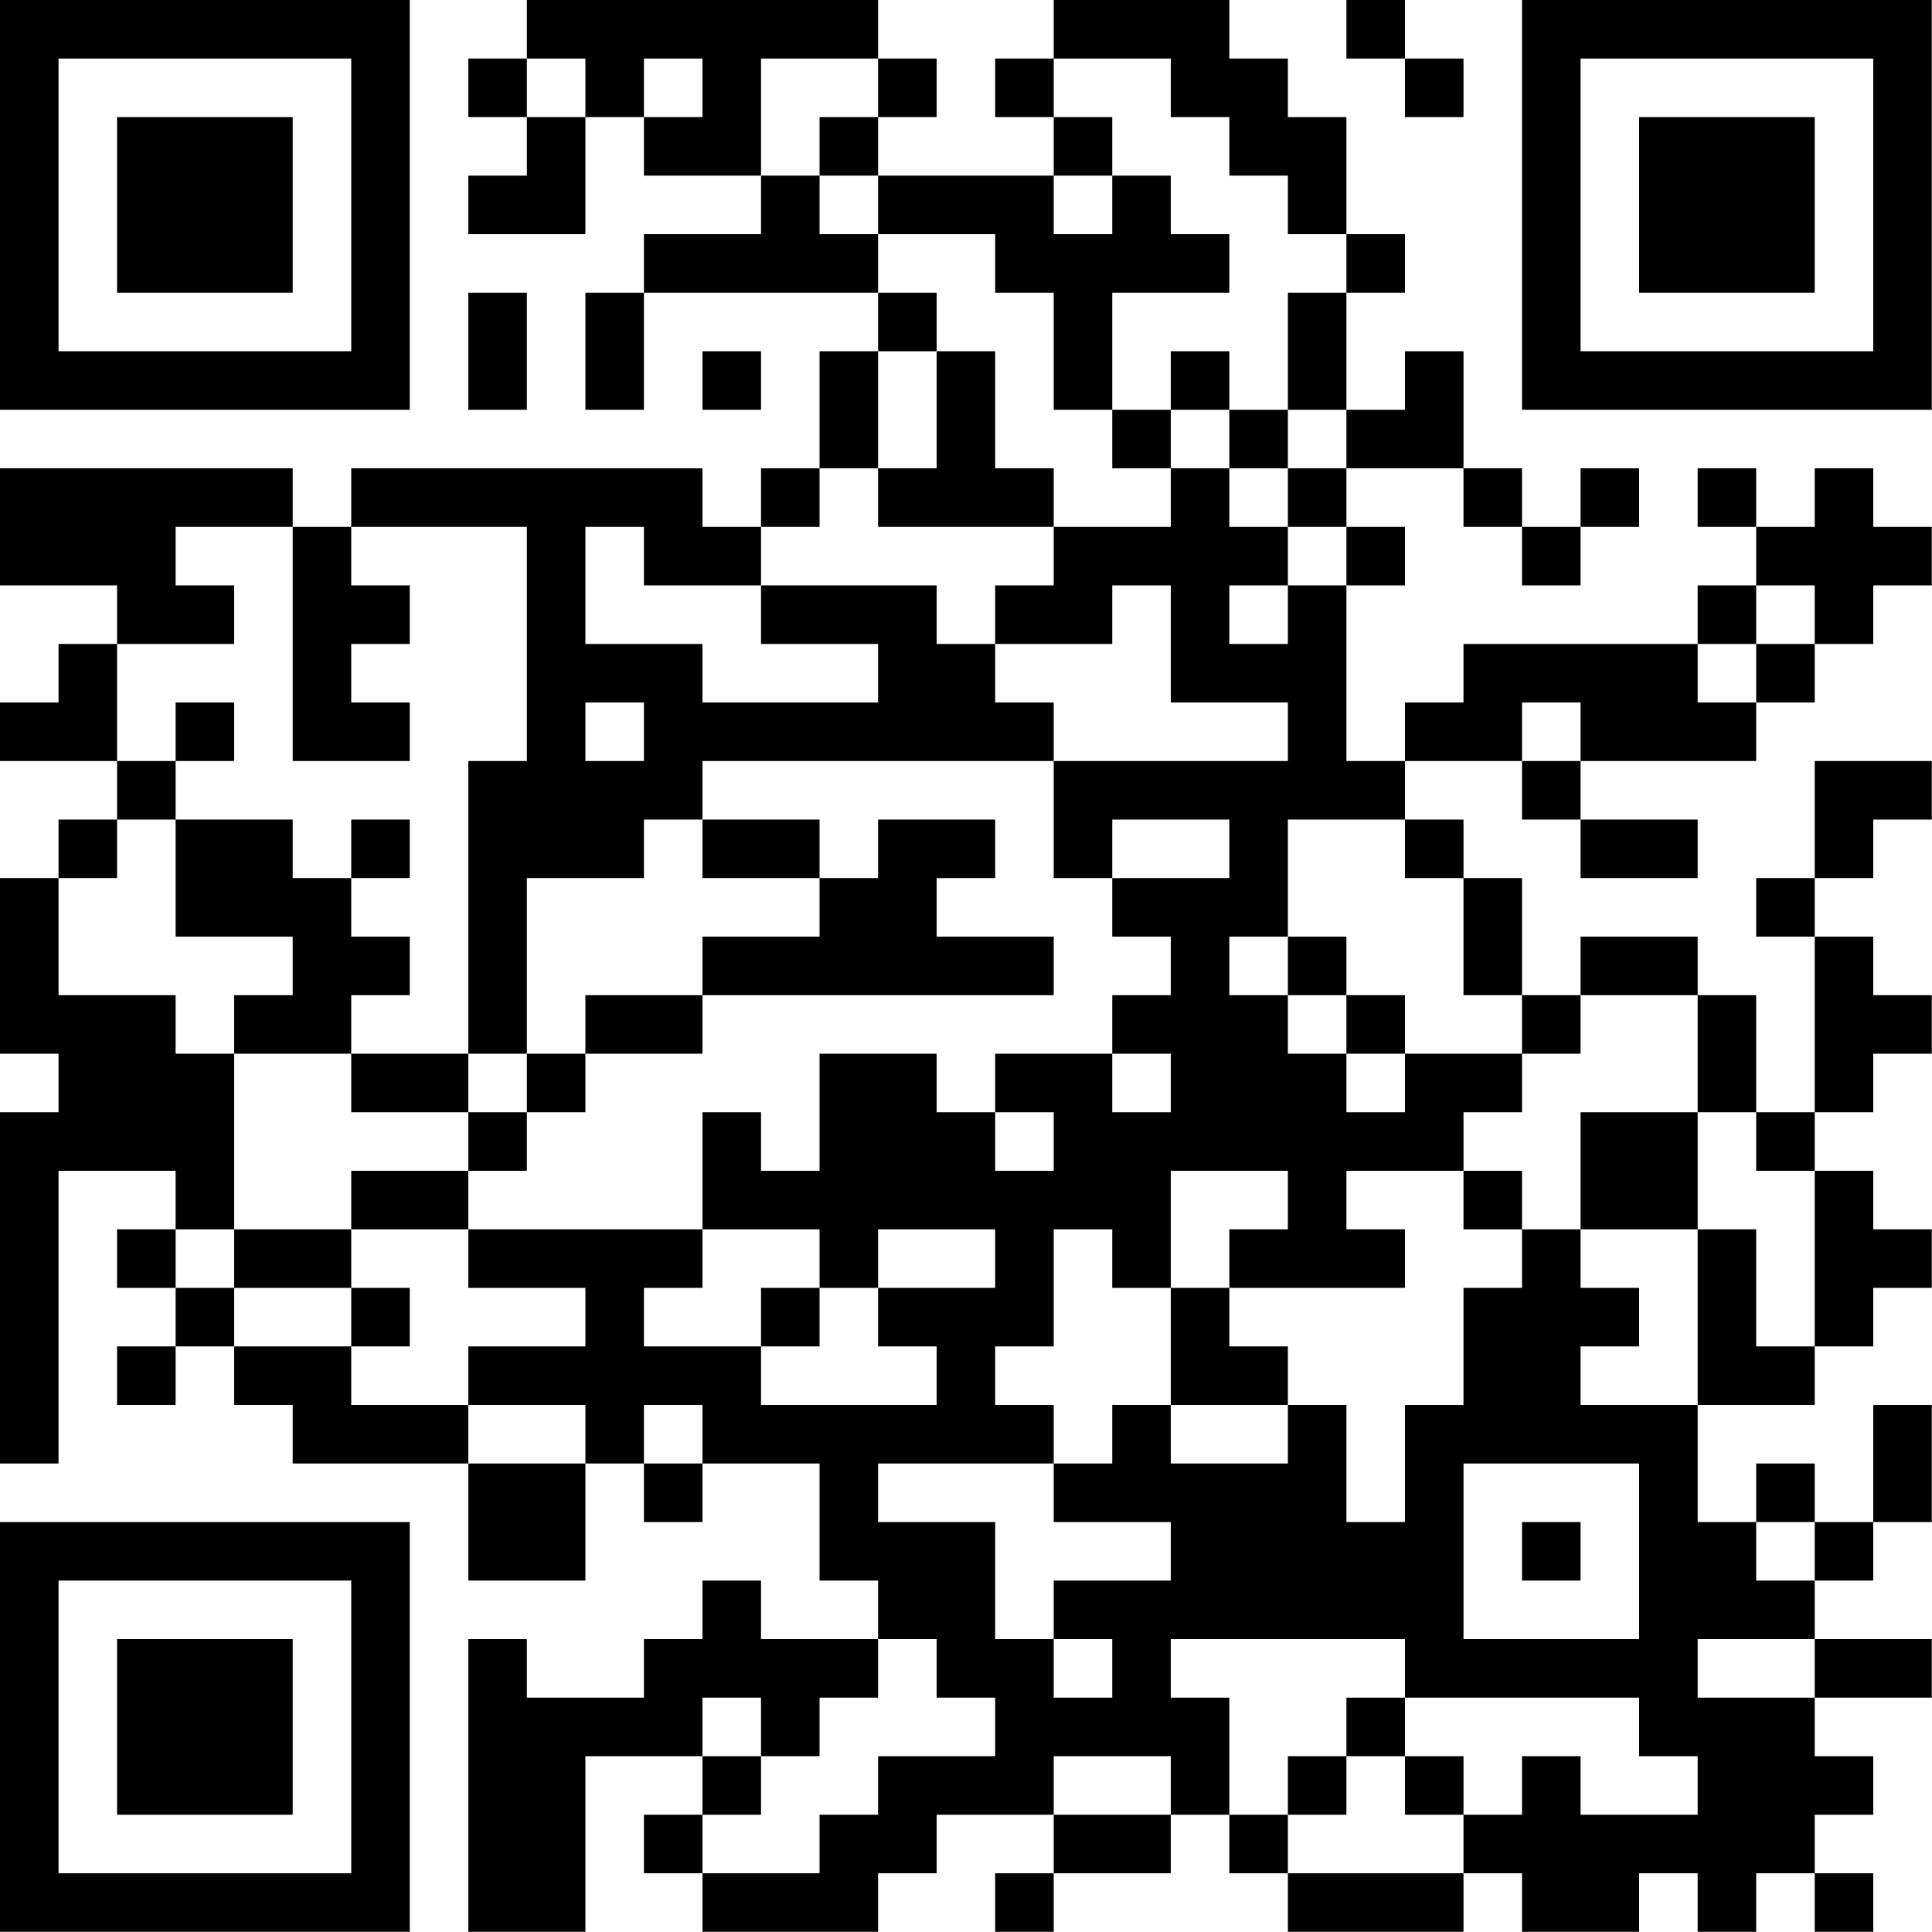 <?xml version="1.0" encoding="UTF-8"?>
<svg xmlns="http://www.w3.org/2000/svg" version="1.1" width="120" height="120" viewBox="0 0 120 120"><rect x="0" y="0" width="120" height="120" fill="#ffffff"/><g transform="scale(3.636)"><g transform="translate(0,0)"><path fill-rule="evenodd" d="M9 0L9 1L8 1L8 2L9 2L9 3L8 3L8 4L10 4L10 2L11 2L11 3L13 3L13 4L11 4L11 5L10 5L10 7L11 7L11 5L15 5L15 6L14 6L14 8L13 8L13 9L12 9L12 8L6 8L6 9L5 9L5 8L0 8L0 10L2 10L2 11L1 11L1 12L0 12L0 13L2 13L2 14L1 14L1 15L0 15L0 18L1 18L1 19L0 19L0 25L1 25L1 20L3 20L3 21L2 21L2 22L3 22L3 23L2 23L2 24L3 24L3 23L4 23L4 24L5 24L5 25L8 25L8 27L10 27L10 25L11 25L11 26L12 26L12 25L14 25L14 27L15 27L15 28L13 28L13 27L12 27L12 28L11 28L11 29L9 29L9 28L8 28L8 33L10 33L10 30L12 30L12 31L11 31L11 32L12 32L12 33L15 33L15 32L16 32L16 31L18 31L18 32L17 32L17 33L18 33L18 32L20 32L20 31L21 31L21 32L22 32L22 33L25 33L25 32L26 32L26 33L28 33L28 32L29 32L29 33L30 33L30 32L31 32L31 33L32 33L32 32L31 32L31 31L32 31L32 30L31 30L31 29L33 29L33 28L31 28L31 27L32 27L32 26L33 26L33 24L32 24L32 26L31 26L31 25L30 25L30 26L29 26L29 24L31 24L31 23L32 23L32 22L33 22L33 21L32 21L32 20L31 20L31 19L32 19L32 18L33 18L33 17L32 17L32 16L31 16L31 15L32 15L32 14L33 14L33 13L31 13L31 15L30 15L30 16L31 16L31 19L30 19L30 17L29 17L29 16L27 16L27 17L26 17L26 15L25 15L25 14L24 14L24 13L26 13L26 14L27 14L27 15L29 15L29 14L27 14L27 13L30 13L30 12L31 12L31 11L32 11L32 10L33 10L33 9L32 9L32 8L31 8L31 9L30 9L30 8L29 8L29 9L30 9L30 10L29 10L29 11L25 11L25 12L24 12L24 13L23 13L23 10L24 10L24 9L23 9L23 8L25 8L25 9L26 9L26 10L27 10L27 9L28 9L28 8L27 8L27 9L26 9L26 8L25 8L25 6L24 6L24 7L23 7L23 5L24 5L24 4L23 4L23 2L22 2L22 1L21 1L21 0L18 0L18 1L17 1L17 2L18 2L18 3L15 3L15 2L16 2L16 1L15 1L15 0ZM23 0L23 1L24 1L24 2L25 2L25 1L24 1L24 0ZM9 1L9 2L10 2L10 1ZM11 1L11 2L12 2L12 1ZM13 1L13 3L14 3L14 4L15 4L15 5L16 5L16 6L15 6L15 8L14 8L14 9L13 9L13 10L11 10L11 9L10 9L10 11L12 11L12 12L15 12L15 11L13 11L13 10L16 10L16 11L17 11L17 12L18 12L18 13L12 13L12 14L11 14L11 15L9 15L9 18L8 18L8 13L9 13L9 9L6 9L6 10L7 10L7 11L6 11L6 12L7 12L7 13L5 13L5 9L3 9L3 10L4 10L4 11L2 11L2 13L3 13L3 14L2 14L2 15L1 15L1 17L3 17L3 18L4 18L4 21L3 21L3 22L4 22L4 23L6 23L6 24L8 24L8 25L10 25L10 24L8 24L8 23L10 23L10 22L8 22L8 21L12 21L12 22L11 22L11 23L13 23L13 24L16 24L16 23L15 23L15 22L17 22L17 21L15 21L15 22L14 22L14 21L12 21L12 19L13 19L13 20L14 20L14 18L16 18L16 19L17 19L17 20L18 20L18 19L17 19L17 18L19 18L19 19L20 19L20 18L19 18L19 17L20 17L20 16L19 16L19 15L21 15L21 14L19 14L19 15L18 15L18 13L22 13L22 12L20 12L20 10L19 10L19 11L17 11L17 10L18 10L18 9L20 9L20 8L21 8L21 9L22 9L22 10L21 10L21 11L22 11L22 10L23 10L23 9L22 9L22 8L23 8L23 7L22 7L22 5L23 5L23 4L22 4L22 3L21 3L21 2L20 2L20 1L18 1L18 2L19 2L19 3L18 3L18 4L19 4L19 3L20 3L20 4L21 4L21 5L19 5L19 7L18 7L18 5L17 5L17 4L15 4L15 3L14 3L14 2L15 2L15 1ZM8 5L8 7L9 7L9 5ZM12 6L12 7L13 7L13 6ZM16 6L16 8L15 8L15 9L18 9L18 8L17 8L17 6ZM20 6L20 7L19 7L19 8L20 8L20 7L21 7L21 8L22 8L22 7L21 7L21 6ZM30 10L30 11L29 11L29 12L30 12L30 11L31 11L31 10ZM3 12L3 13L4 13L4 12ZM10 12L10 13L11 13L11 12ZM26 12L26 13L27 13L27 12ZM3 14L3 16L5 16L5 17L4 17L4 18L6 18L6 19L8 19L8 20L6 20L6 21L4 21L4 22L6 22L6 23L7 23L7 22L6 22L6 21L8 21L8 20L9 20L9 19L10 19L10 18L12 18L12 17L18 17L18 16L16 16L16 15L17 15L17 14L15 14L15 15L14 15L14 14L12 14L12 15L14 15L14 16L12 16L12 17L10 17L10 18L9 18L9 19L8 19L8 18L6 18L6 17L7 17L7 16L6 16L6 15L7 15L7 14L6 14L6 15L5 15L5 14ZM22 14L22 16L21 16L21 17L22 17L22 18L23 18L23 19L24 19L24 18L26 18L26 19L25 19L25 20L23 20L23 21L24 21L24 22L21 22L21 21L22 21L22 20L20 20L20 22L19 22L19 21L18 21L18 23L17 23L17 24L18 24L18 25L15 25L15 26L17 26L17 28L18 28L18 29L19 29L19 28L18 28L18 27L20 27L20 26L18 26L18 25L19 25L19 24L20 24L20 25L22 25L22 24L23 24L23 26L24 26L24 24L25 24L25 22L26 22L26 21L27 21L27 22L28 22L28 23L27 23L27 24L29 24L29 21L30 21L30 23L31 23L31 20L30 20L30 19L29 19L29 17L27 17L27 18L26 18L26 17L25 17L25 15L24 15L24 14ZM22 16L22 17L23 17L23 18L24 18L24 17L23 17L23 16ZM27 19L27 21L29 21L29 19ZM25 20L25 21L26 21L26 20ZM13 22L13 23L14 23L14 22ZM20 22L20 24L22 24L22 23L21 23L21 22ZM11 24L11 25L12 25L12 24ZM25 25L25 28L28 28L28 25ZM26 26L26 27L27 27L27 26ZM30 26L30 27L31 27L31 26ZM15 28L15 29L14 29L14 30L13 30L13 29L12 29L12 30L13 30L13 31L12 31L12 32L14 32L14 31L15 31L15 30L17 30L17 29L16 29L16 28ZM20 28L20 29L21 29L21 31L22 31L22 32L25 32L25 31L26 31L26 30L27 30L27 31L29 31L29 30L28 30L28 29L24 29L24 28ZM29 28L29 29L31 29L31 28ZM23 29L23 30L22 30L22 31L23 31L23 30L24 30L24 31L25 31L25 30L24 30L24 29ZM18 30L18 31L20 31L20 30ZM0 0L0 7L7 7L7 0ZM1 1L1 6L6 6L6 1ZM2 2L2 5L5 5L5 2ZM26 0L26 7L33 7L33 0ZM27 1L27 6L32 6L32 1ZM28 2L28 5L31 5L31 2ZM0 26L0 33L7 33L7 26ZM1 27L1 32L6 32L6 27ZM2 28L2 31L5 31L5 28Z" fill="#000000"/></g></g></svg>
